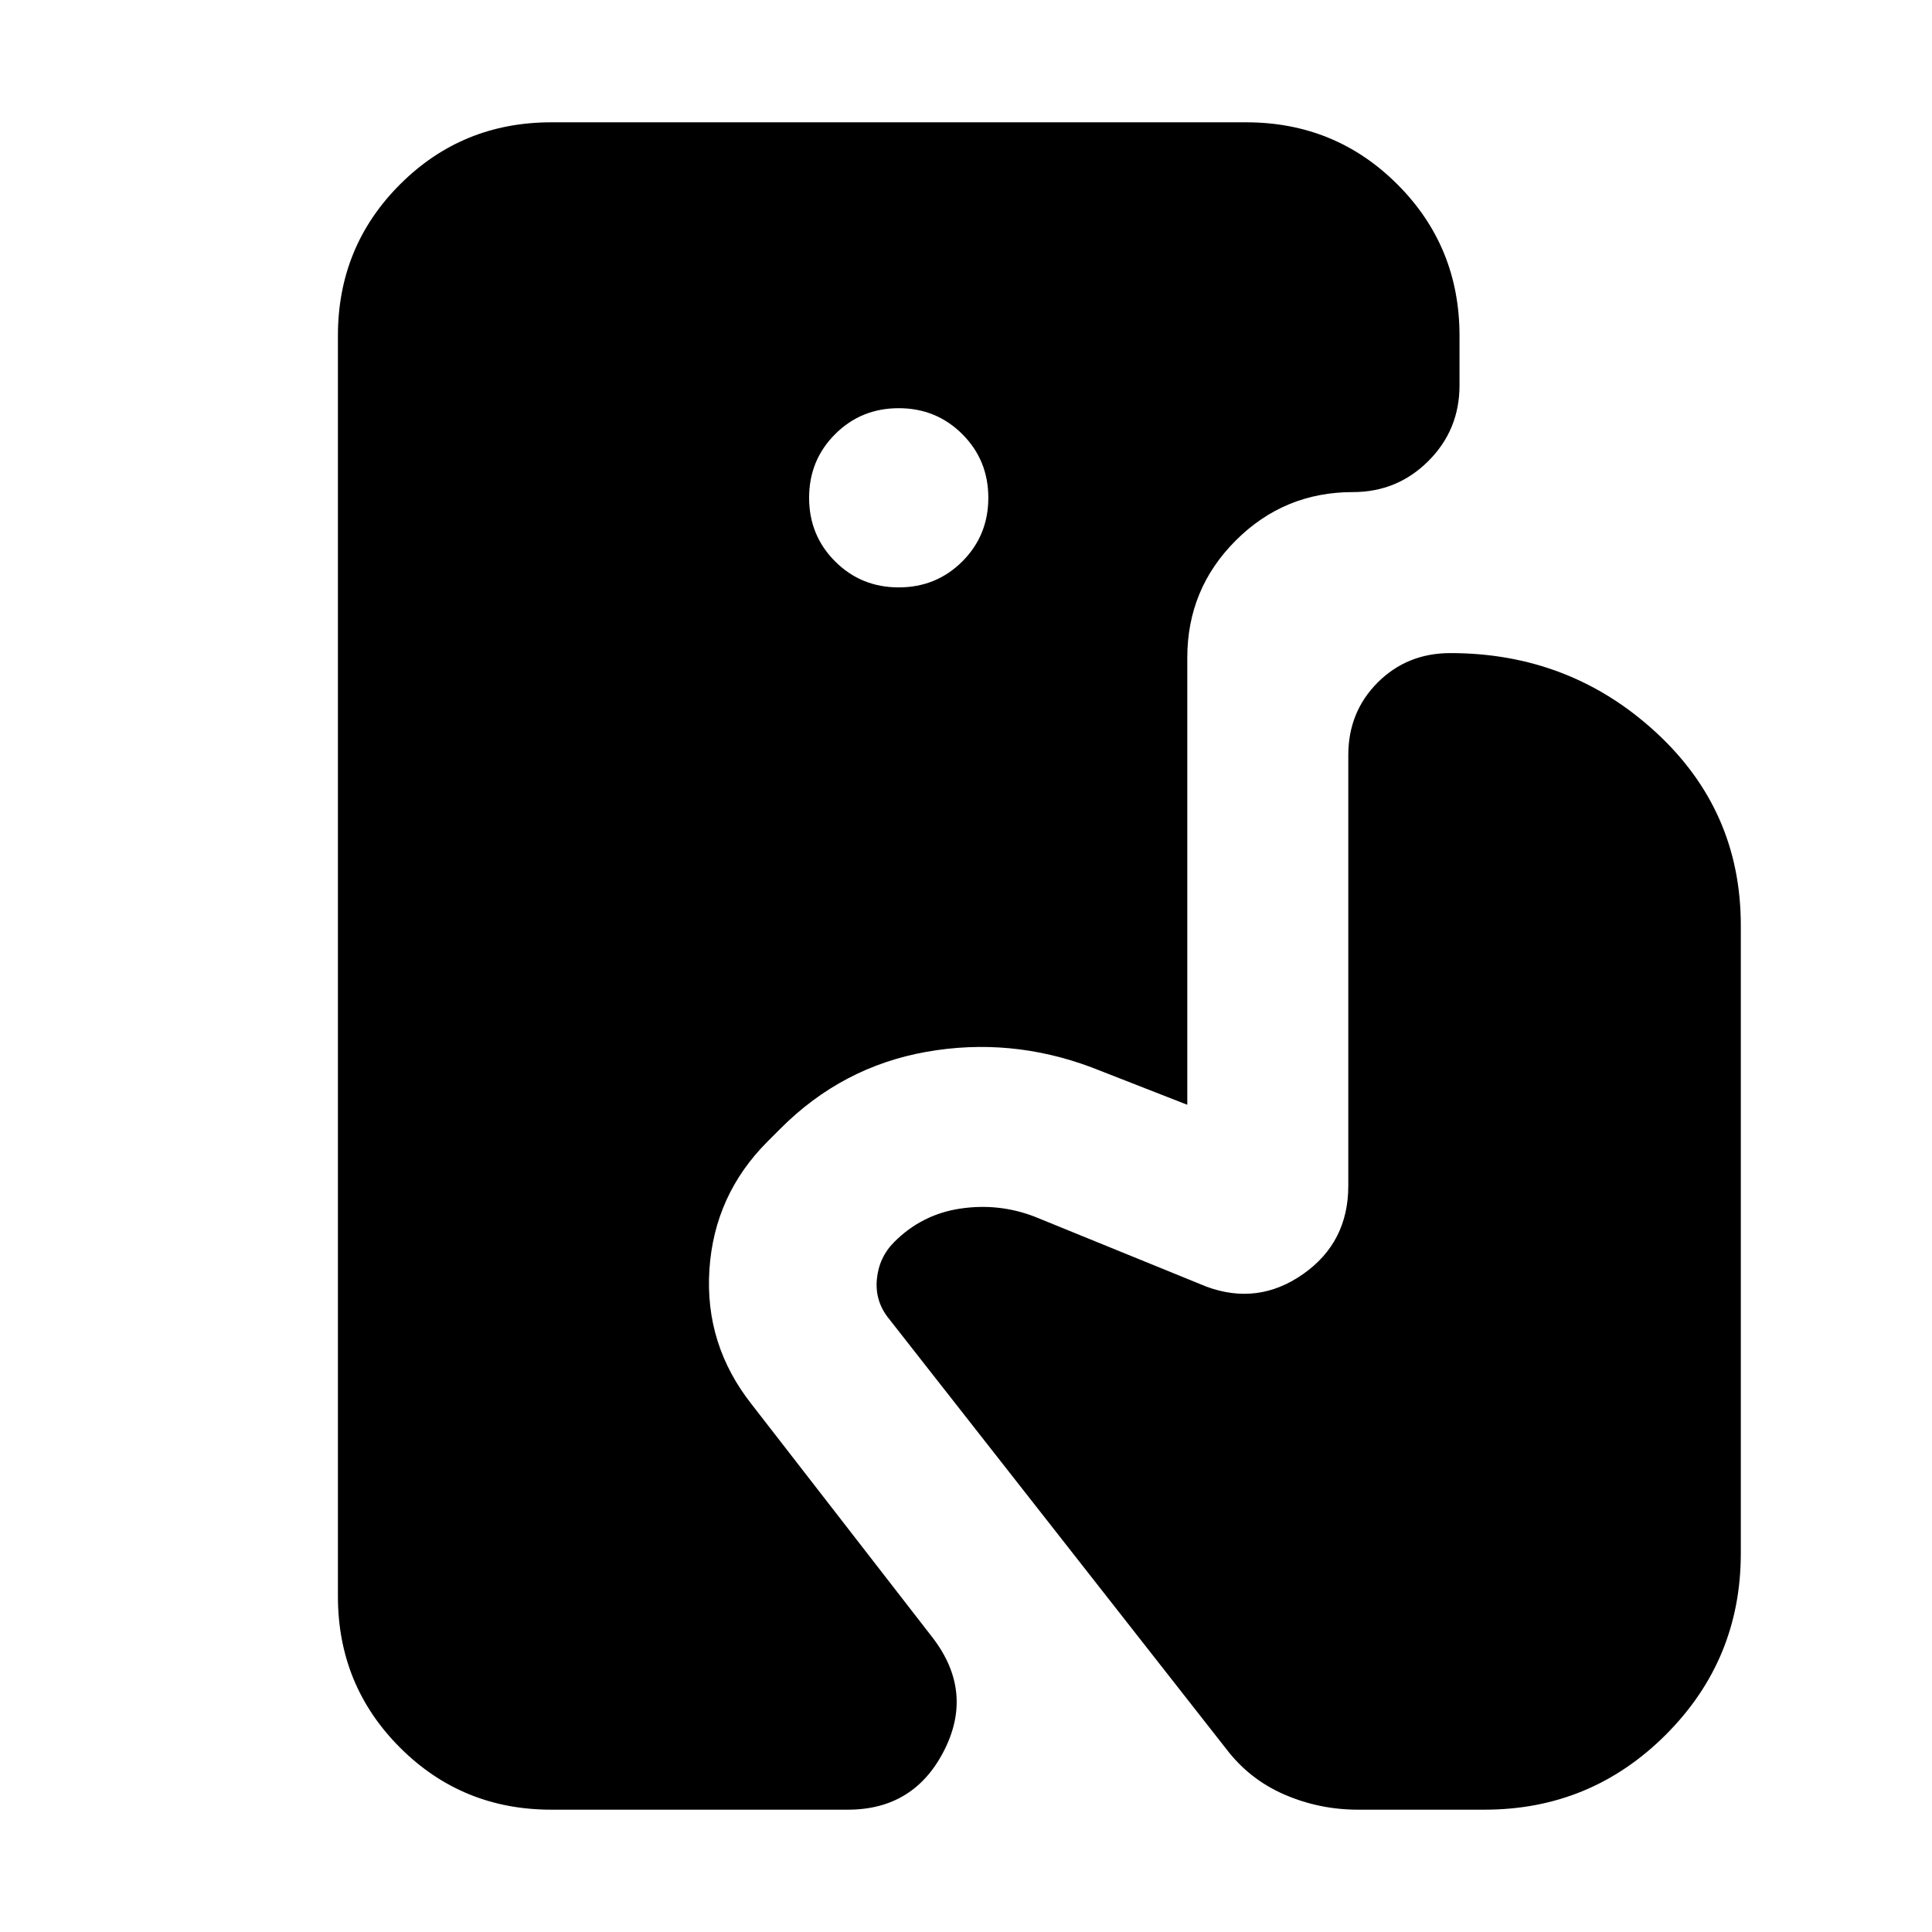 <svg xmlns="http://www.w3.org/2000/svg" height="24" viewBox="0 -960 960 960" width="24"><path d="M273.91-60.78q-44.3 0-75.15-30.85-30.85-30.85-30.85-75.15v-626.44q0-44.3 30.85-75.15 30.85-30.85 75.15-30.85h345.31q44.3 0 75.15 30.85 30.85 30.85 30.85 75.15v24.74q0 22.09-15.46 37.55-15.45 15.45-37.54 15.45-34.13 0-58.2 24.07-24.06 24.06-24.06 58.19v222.18l-47.74-18.66q-40.26-15.04-81.98-7.63-41.72 7.42-72.28 37.98l-6.52 6.52q-26.53 26.53-28.94 63.74-2.41 37.22 20.98 66.87L463.61-146q20.39 26.78 5.43 56-14.95 29.22-47.74 29.22H273.91Zm172.66-607.35q18.69 0 31.61-12.91 12.91-12.92 12.91-31.61 0-18.7-12.91-31.61-12.92-12.91-31.61-12.91-18.7 0-31.61 12.91-12.92 12.91-12.92 31.61 0 18.69 12.92 31.61 12.91 12.91 31.61 12.91ZM674.74-60.78q-19.13 0-36.48-7.5-17.35-7.5-28.91-22.63L441.83-304.57q-7.13-8.69-6.13-19.67 1-10.98 8.69-18.67 13.7-13.7 32.81-16.55 19.11-2.84 36.93 4.02l85.39 34.79q25.66 9.43 48.05-6.31 22.39-15.74 22.39-43.82v-213.96q0-21.52 14.61-36.13 14.61-14.61 36.13-14.61 59.04 0 101.67 38.96t42.63 96.3v312.09q0 52.83-37.26 90.09-37.26 37.26-90.08 37.26h-62.92Z"/></svg>